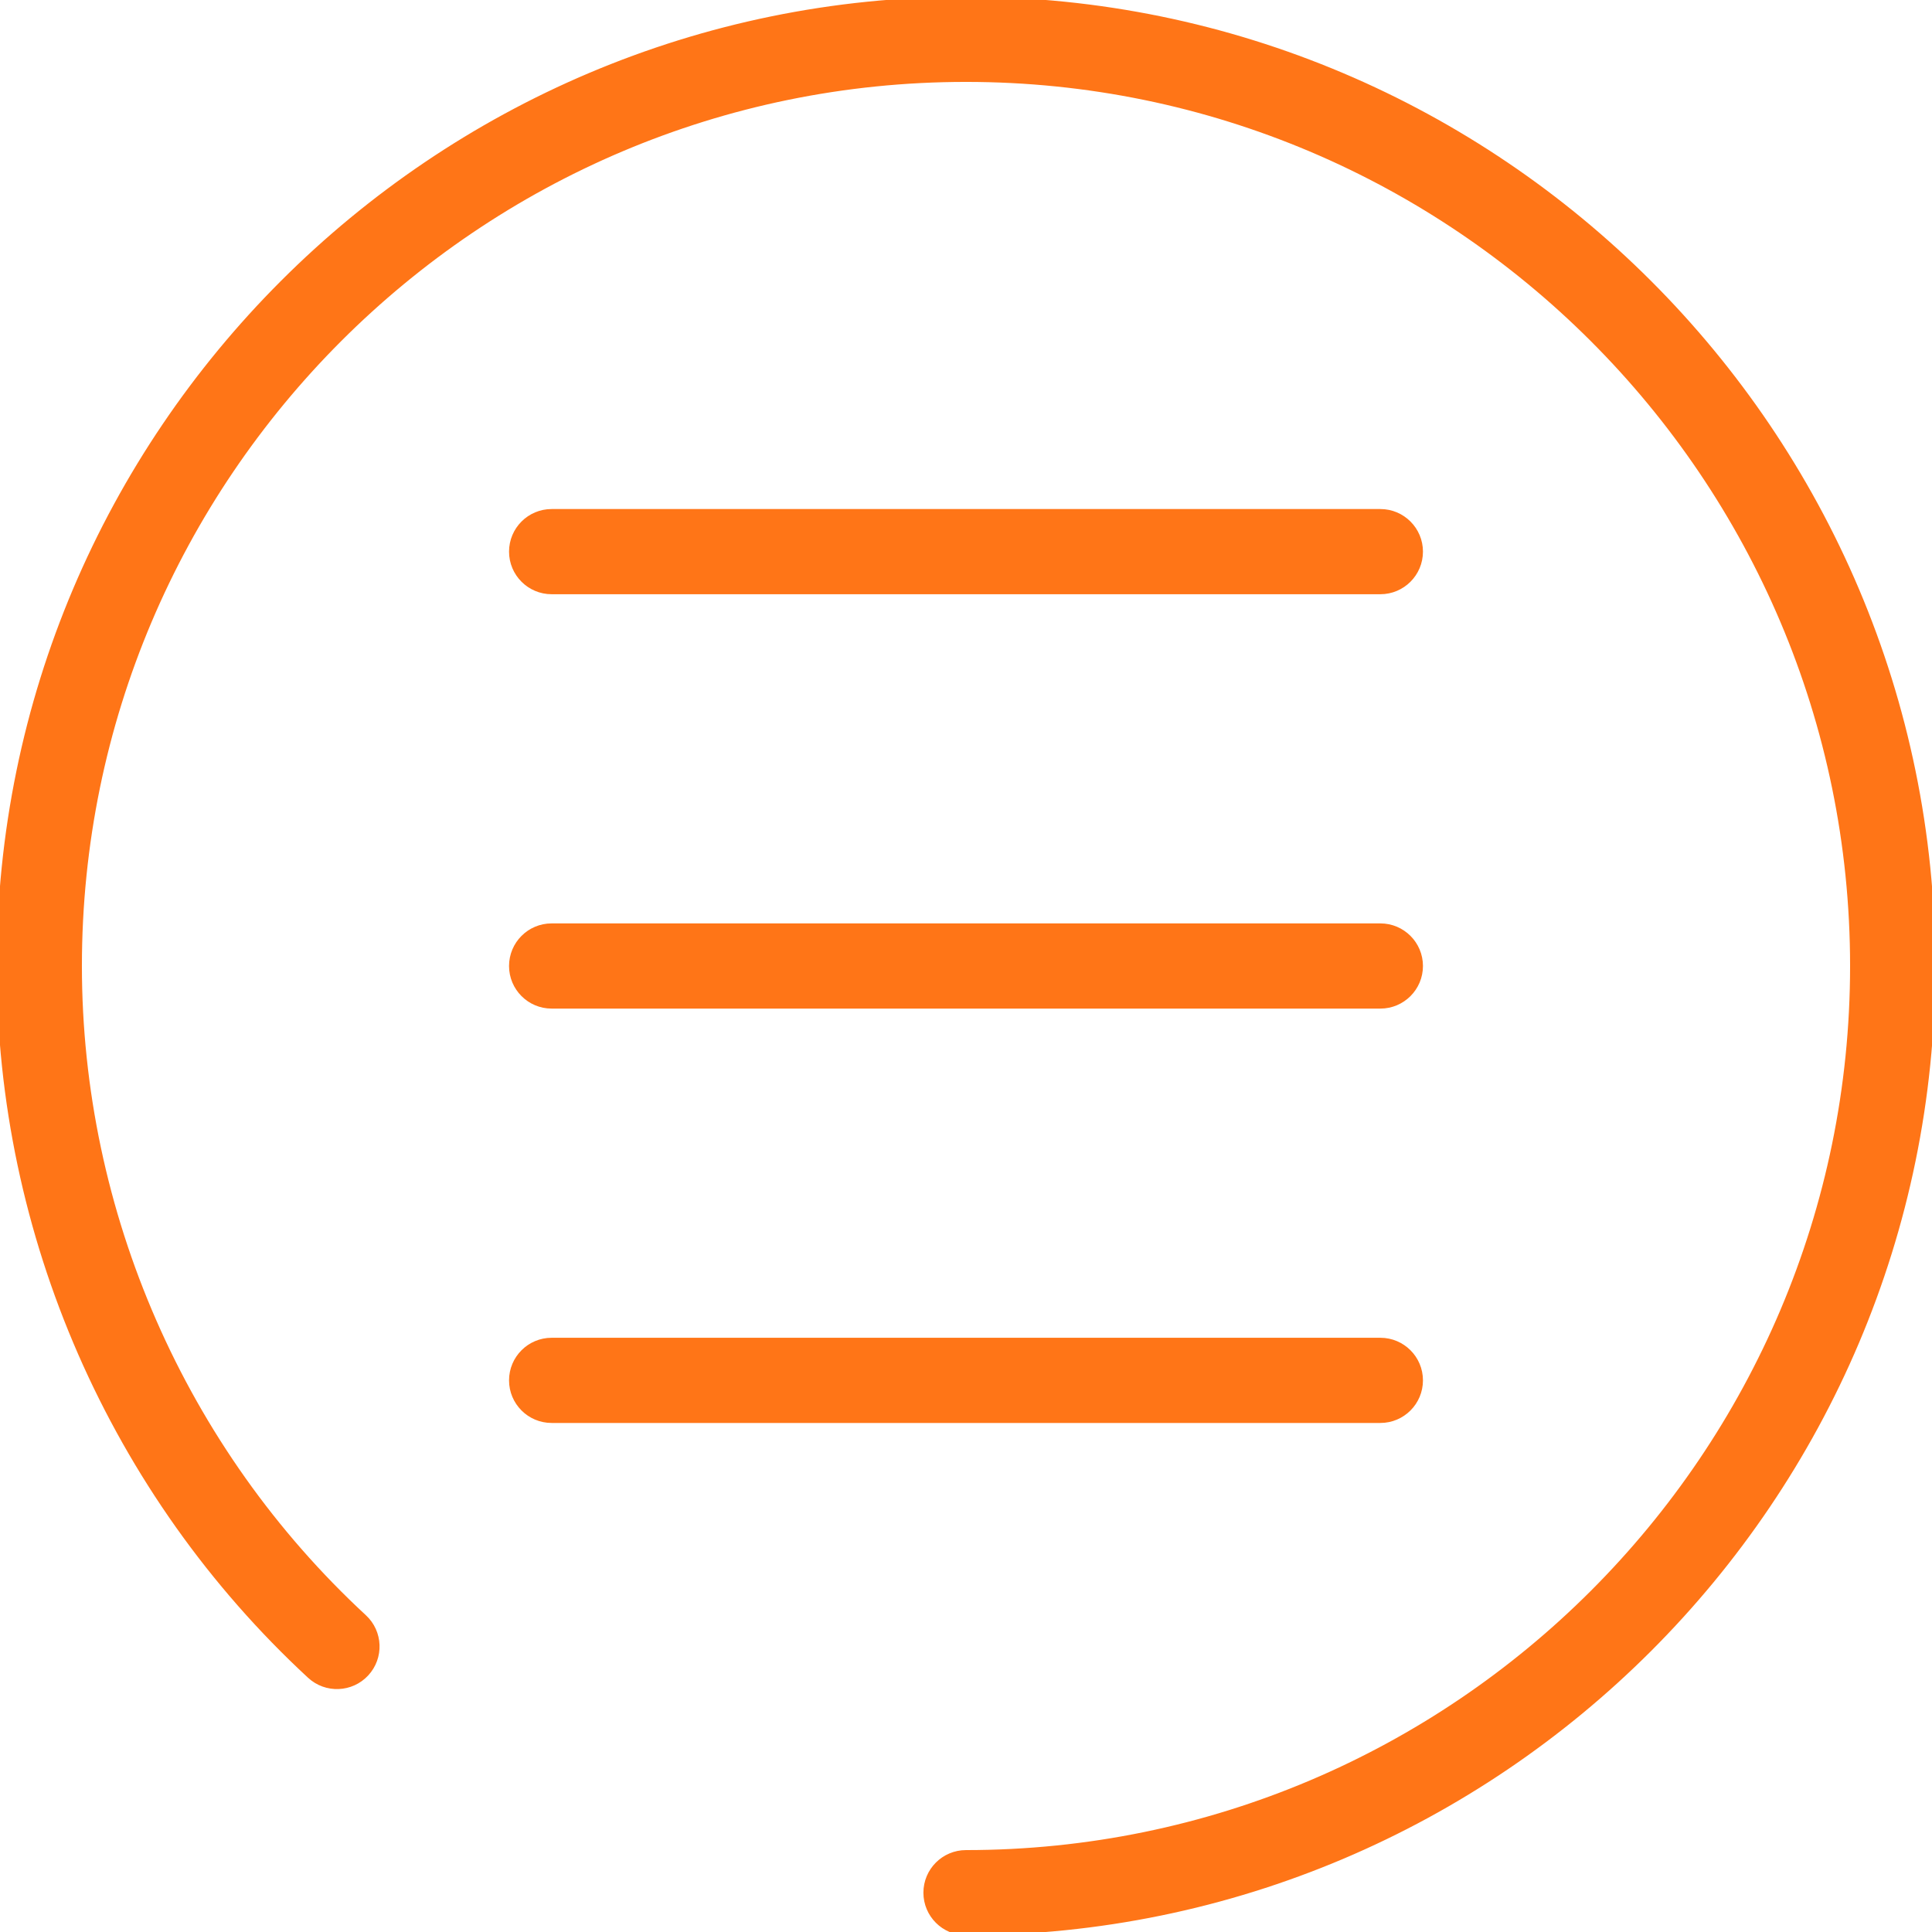 <!DOCTYPE svg PUBLIC "-//W3C//DTD SVG 1.1//EN" "http://www.w3.org/Graphics/SVG/1.1/DTD/svg11.dtd">
<!-- Uploaded to: SVG Repo, www.svgrepo.com, Transformed by: SVG Repo Mixer Tools -->
<svg fill="#FF7517" height="800px" width="800px" version="1.1" id="Capa_1" xmlns="http://www.w3.org/2000/svg" xmlns:xlink="http://www.w3.org/1999/xlink" viewBox="0 0 294.843 294.843" xml:space="preserve" stroke="#FF7517">
<g id="SVGRepo_bgCarrier" stroke-width="0"/>
<g id="SVGRepo_tracerCarrier" stroke-linecap="round" stroke-linejoin="round"/>
<g id="SVGRepo_iconCarrier"> <g> <path d="M147.421,0C66.133,0,0,66.133,0,147.421c0,40.968,17.259,80.425,47.351,108.255c2.433,2.25,6.229,2.101,8.479-0.331 c2.25-2.434,2.102-6.229-0.332-8.479C27.854,221.3,12,185.054,12,147.421C12,72.75,72.75,12,147.421,12 s135.421,60.75,135.421,135.421s-60.75,135.421-135.421,135.421c-3.313,0-6,2.687-6,6s2.687,6,6,6 c81.289,0,147.421-66.133,147.421-147.421S228.71,0,147.421,0z"/> <path d="M84.185,90.185h126.473c3.313,0,6-2.687,6-6s-2.687-6-6-6H84.185c-3.313,0-6,2.687-6,6S80.872,90.185,84.185,90.185z"/> <path d="M84.185,153.421h126.473c3.313,0,6-2.687,6-6s-2.687-6-6-6H84.185c-3.313,0-6,2.687-6,6S80.872,153.421,84.185,153.421z"/> <path d="M216.658,210.658c0-3.313-2.687-6-6-6H84.185c-3.313,0-6,2.687-6,6s2.687,6,6,6h126.473 C213.971,216.658,216.658,213.971,216.658,210.658z"/> </g> </g>
</svg>